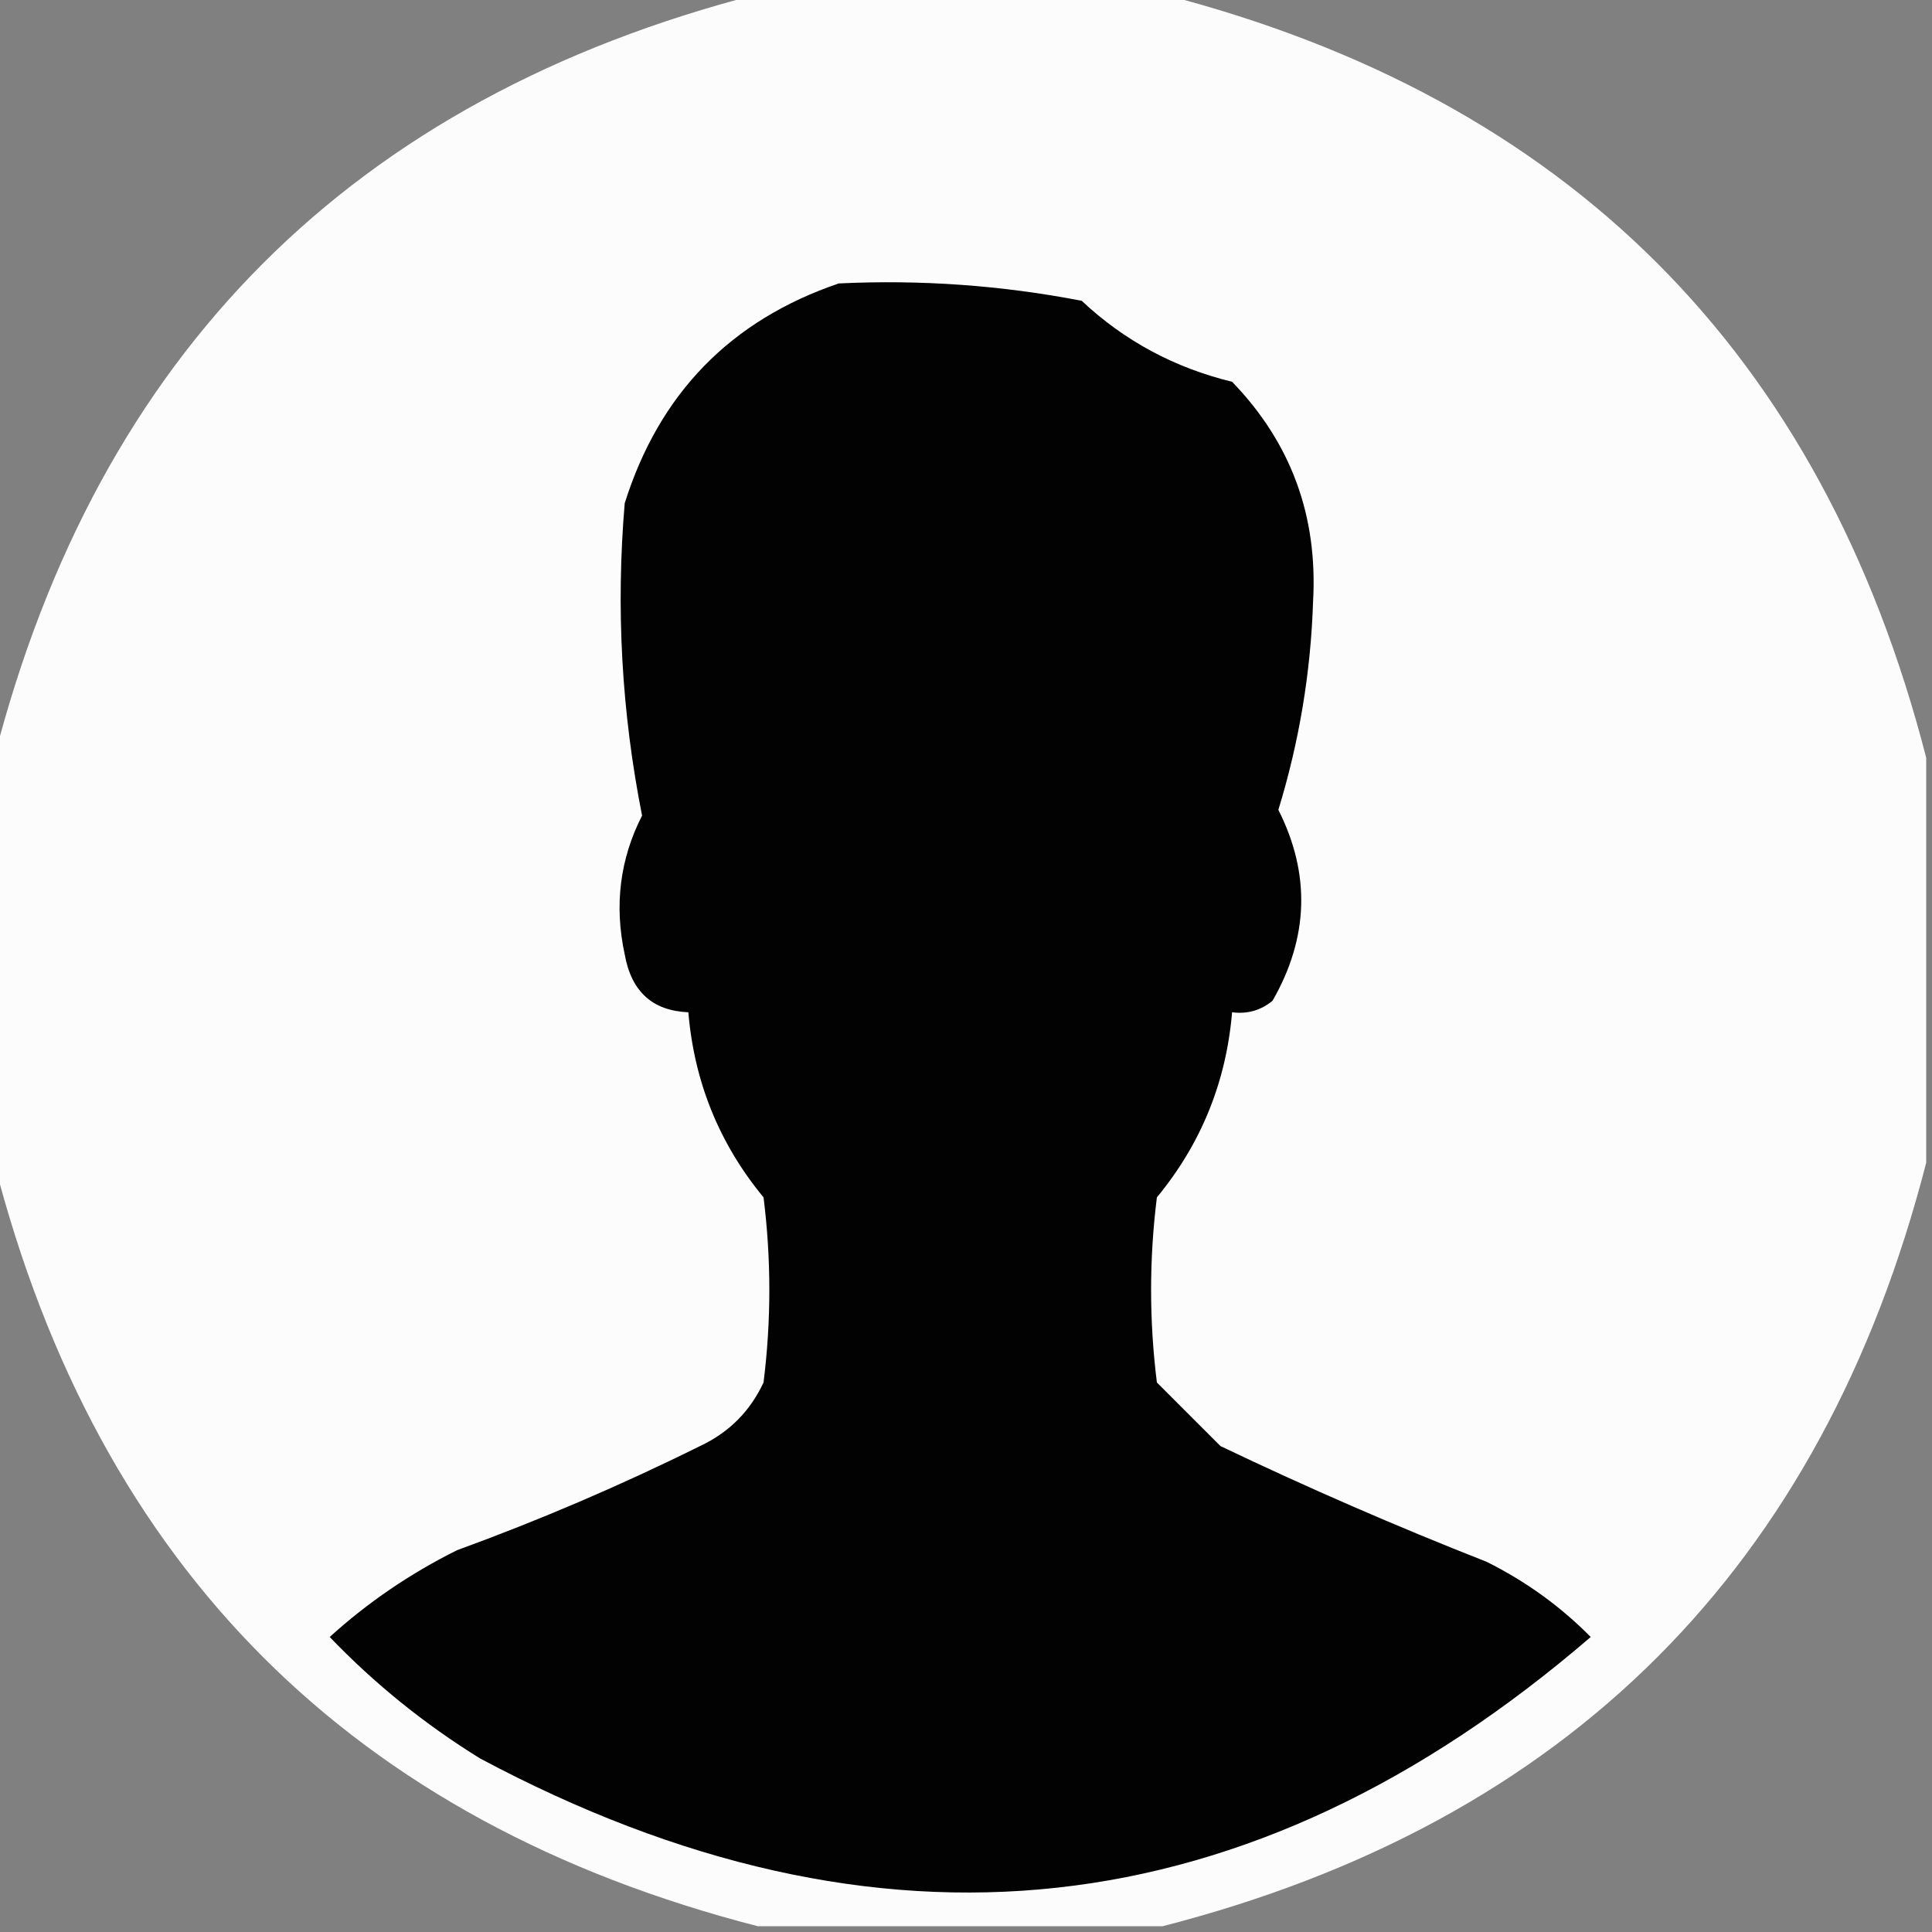 <?xml version="1.0" encoding="UTF-8"?>
<!DOCTYPE svg PUBLIC "-//W3C//DTD SVG 1.1//EN" "http://www.w3.org/Graphics/SVG/1.1/DTD/svg11.dtd">
<svg xmlns="http://www.w3.org/2000/svg" version="1.1" width="167px" height="167px" style="shape-rendering:geometricPrecision; text-rendering:geometricPrecision; image-rendering:optimizeQuality; fill-rule:evenodd; clip-rule:evenodd" xmlns:xlink="http://www.w3.org/1999/xlink">
<rect width="100%" height="100%" fill="#808080" stroke="none"/>
<g><path style="opacity:0.986" fill="#fdfdfd" d="M 65.5,-0.5 C 77.167,-0.5 88.833,-0.5 100.5,-0.5C 135.5,8.5 157.5,30.5 166.5,65.5C 166.5,77.167 166.5,88.833 166.5,100.5C 157.5,135.5 135.5,157.5 100.5,166.5C 88.833,166.5 77.167,166.5 65.5,166.5C 30.5,157.5 8.5,135.5 -0.5,100.5C -0.5,88.833 -0.5,77.167 -0.5,65.5C 8.5,30.5 30.5,8.5 65.5,-0.5 Z"/></g>
<g><path style="opacity:1" fill="#020202" d="M 72.5,24.5 C 79.574,24.161 86.574,24.661 93.5,26C 97.184,29.457 101.517,31.79 106.5,33C 111.588,38.258 113.921,44.591 113.5,52C 113.302,58.127 112.302,64.127 110.5,70C 113.295,75.544 113.128,81.044 110,86.5C 108.989,87.337 107.822,87.67 106.5,87.5C 105.991,93.53 103.825,98.863 100,103.5C 99.333,108.833 99.333,114.167 100,119.5C 101.833,121.333 103.667,123.167 105.5,125C 113.05,128.608 120.717,131.942 128.5,135C 131.891,136.689 134.891,138.856 137.5,141.5C 107.996,166.893 75.996,170.393 41.5,152C 36.708,149.039 32.375,145.539 28.5,141.5C 31.783,138.518 35.449,136.018 39.5,134C 46.664,131.39 53.664,128.39 60.5,125C 63,123.833 64.833,122 66,119.5C 66.667,114.167 66.667,108.833 66,103.5C 62.175,98.863 60.009,93.53 59.5,87.5C 56.405,87.374 54.572,85.707 54,82.5C 53.082,78.257 53.582,74.257 55.5,70.5C 53.73,61.571 53.23,52.571 54,43.5C 56.982,34.018 63.149,27.685 72.5,24.5 Z"/></g>
</svg>
